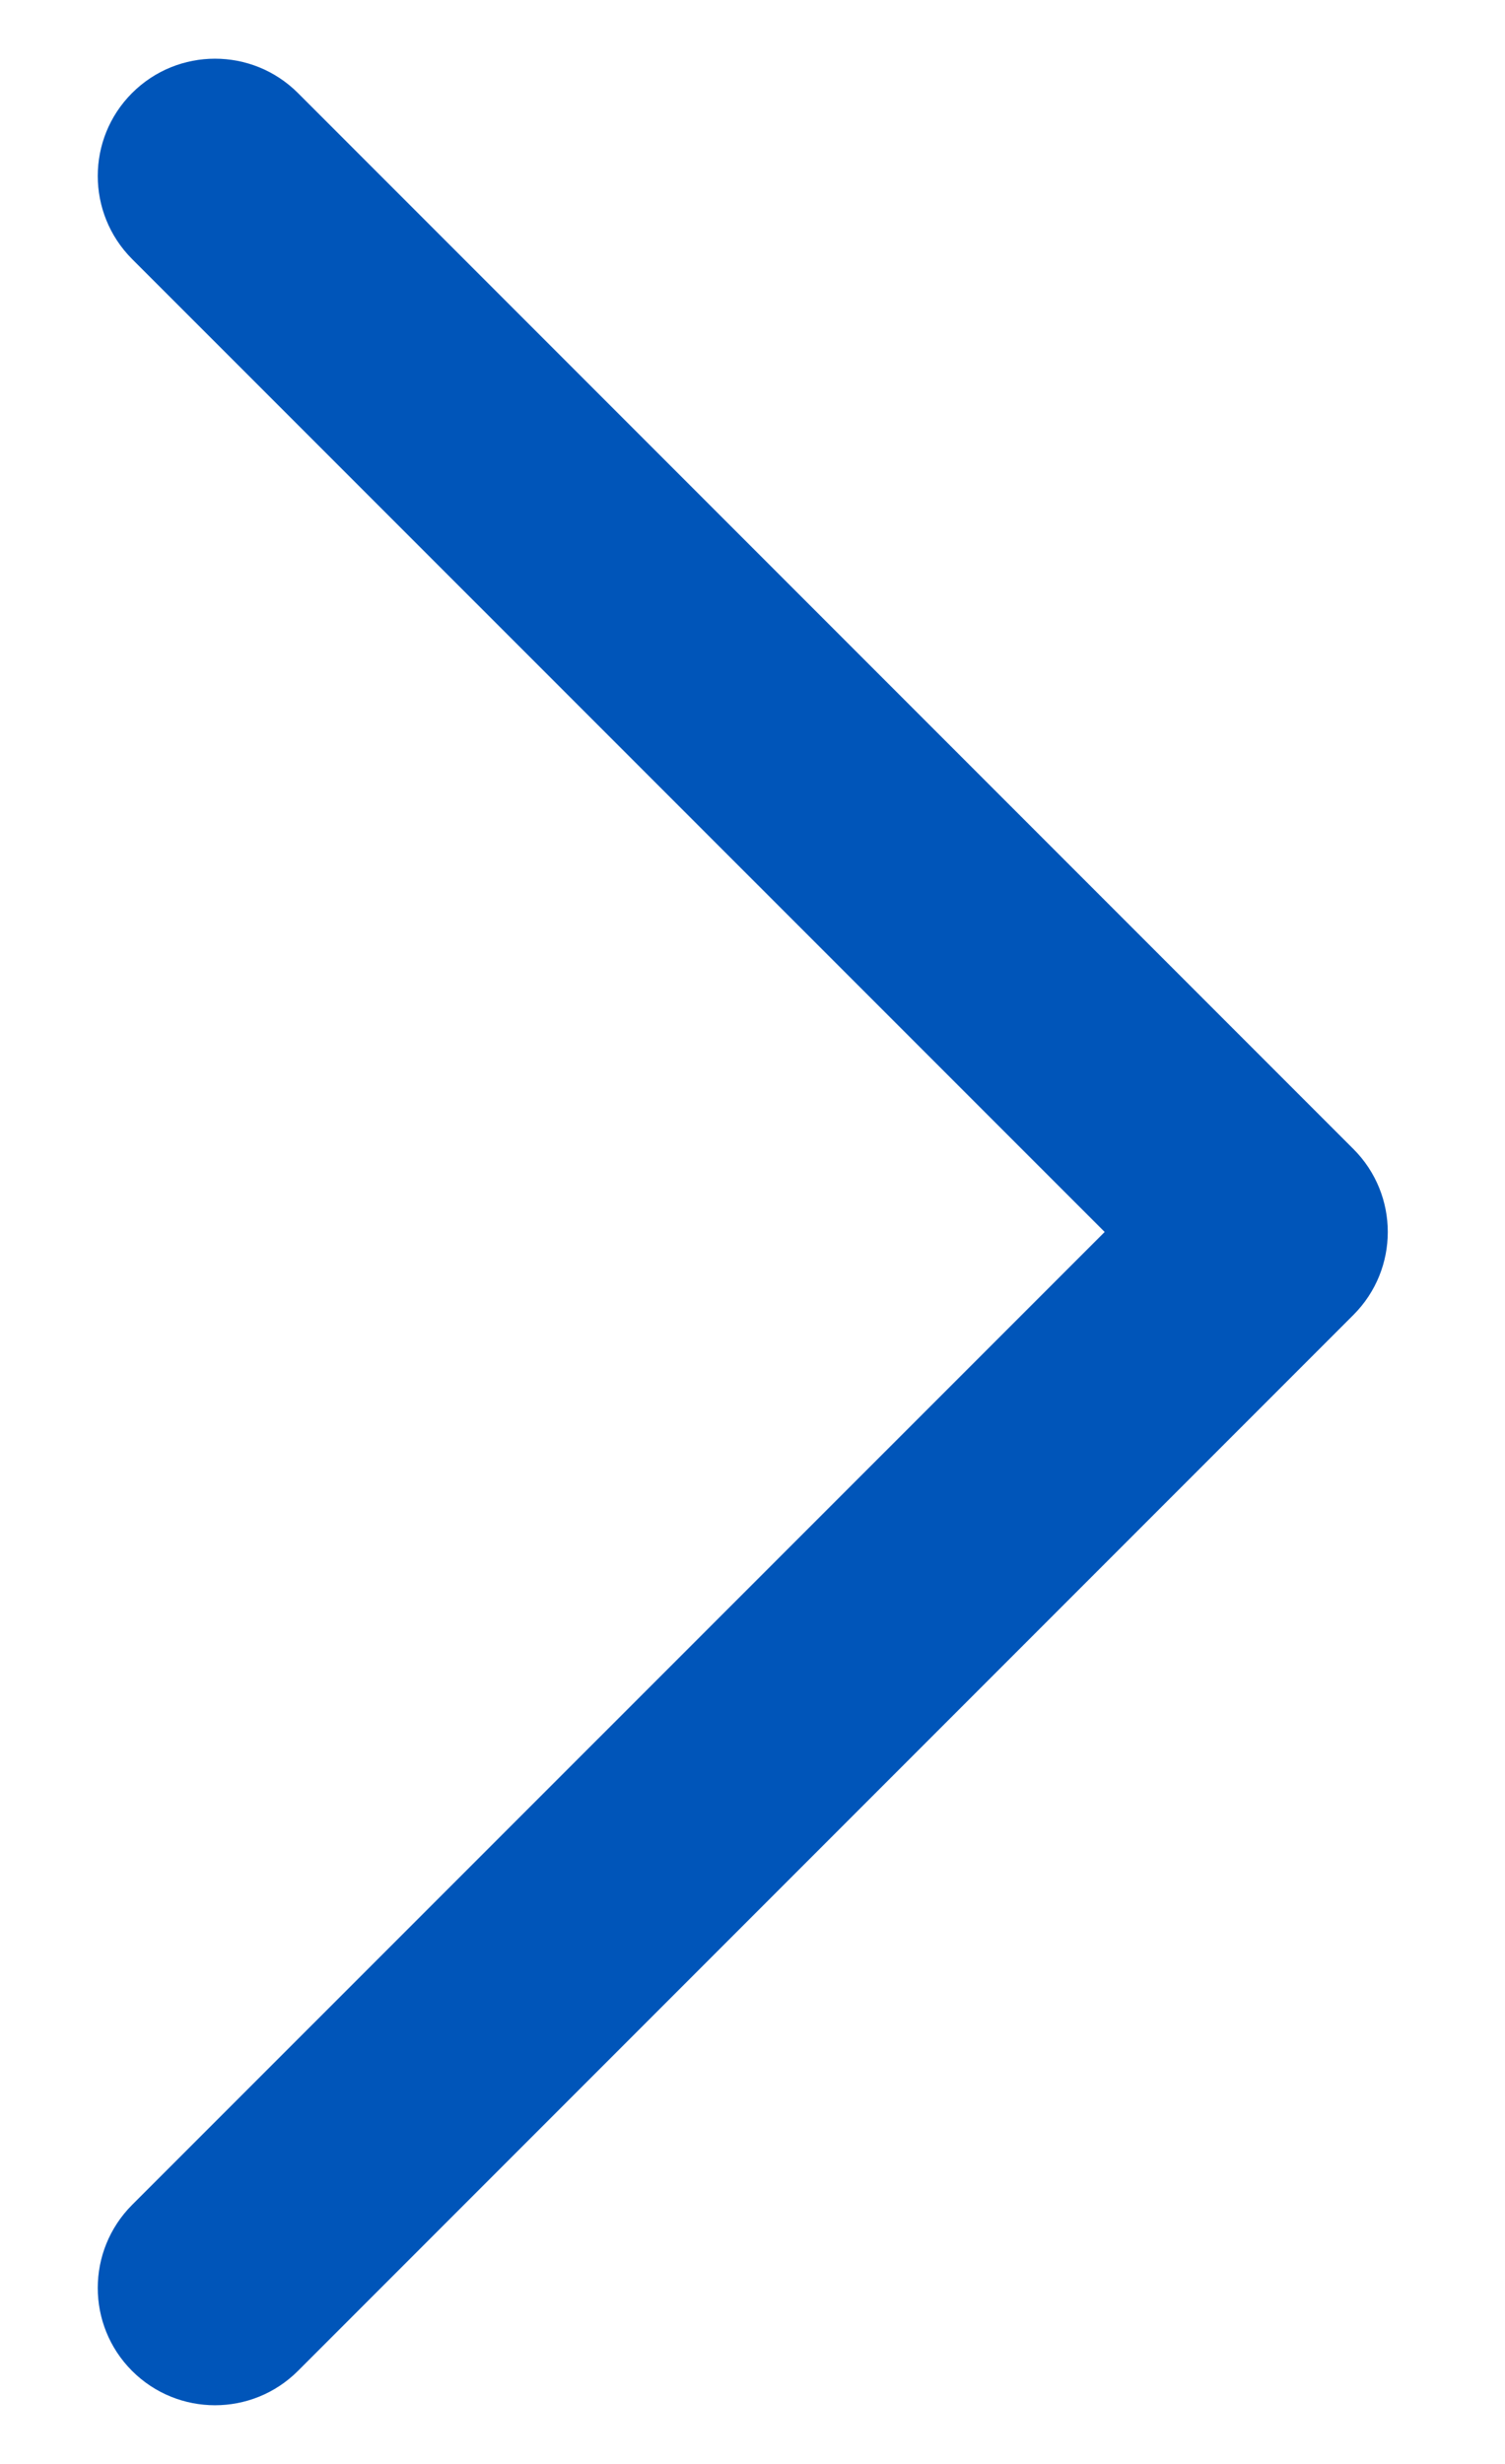 <?xml version="1.0" encoding="UTF-8"?>
<svg width="11px" height="18px" viewBox="0 0 11 18" version="1.1" xmlns="http://www.w3.org/2000/svg" xmlns:xlink="http://www.w3.org/1999/xlink">
    <!-- Generator: Sketch 59 (86127) - https://sketch.com -->
    <title>Icons / Arrow (Right)</title>
    <desc>Created with Sketch.</desc>
    <defs>
        <path d="M0.965,16.108 C0.631,16.443 0.631,16.986 0.965,17.32 C1.3,17.655 1.843,17.655 2.178,17.32 L9.892,9.606 C10.227,9.271 10.227,8.729 9.892,8.394 L2.178,0.68 C1.843,0.345 1.3,0.345 0.965,0.68 C0.631,1.014 0.631,1.557 0.965,1.892 L8.074,9 L0.965,16.108 Z" id="path-1"></path>
    </defs>
    <g id="Page-1" stroke="none" stroke-width="1" fill="none" fill-rule="evenodd">
        <g id="Group-3" transform="translate(-1521, -216)">
            <g id="Group-2" transform="translate(1106, 138)">
                <g id="Icons-/-Arrow-(Right)" transform="translate(415, 78)">
                    <mask id="mask-2" fill="white">
                        <use xlink:href="#path-1"></use>
                    </mask>
                    <use id="Icon" fill="#0055B9" fill-rule="nonzero" xlink:href="#path-1"></use>
                </g>
            </g>
        </g>
    </g>
</svg>